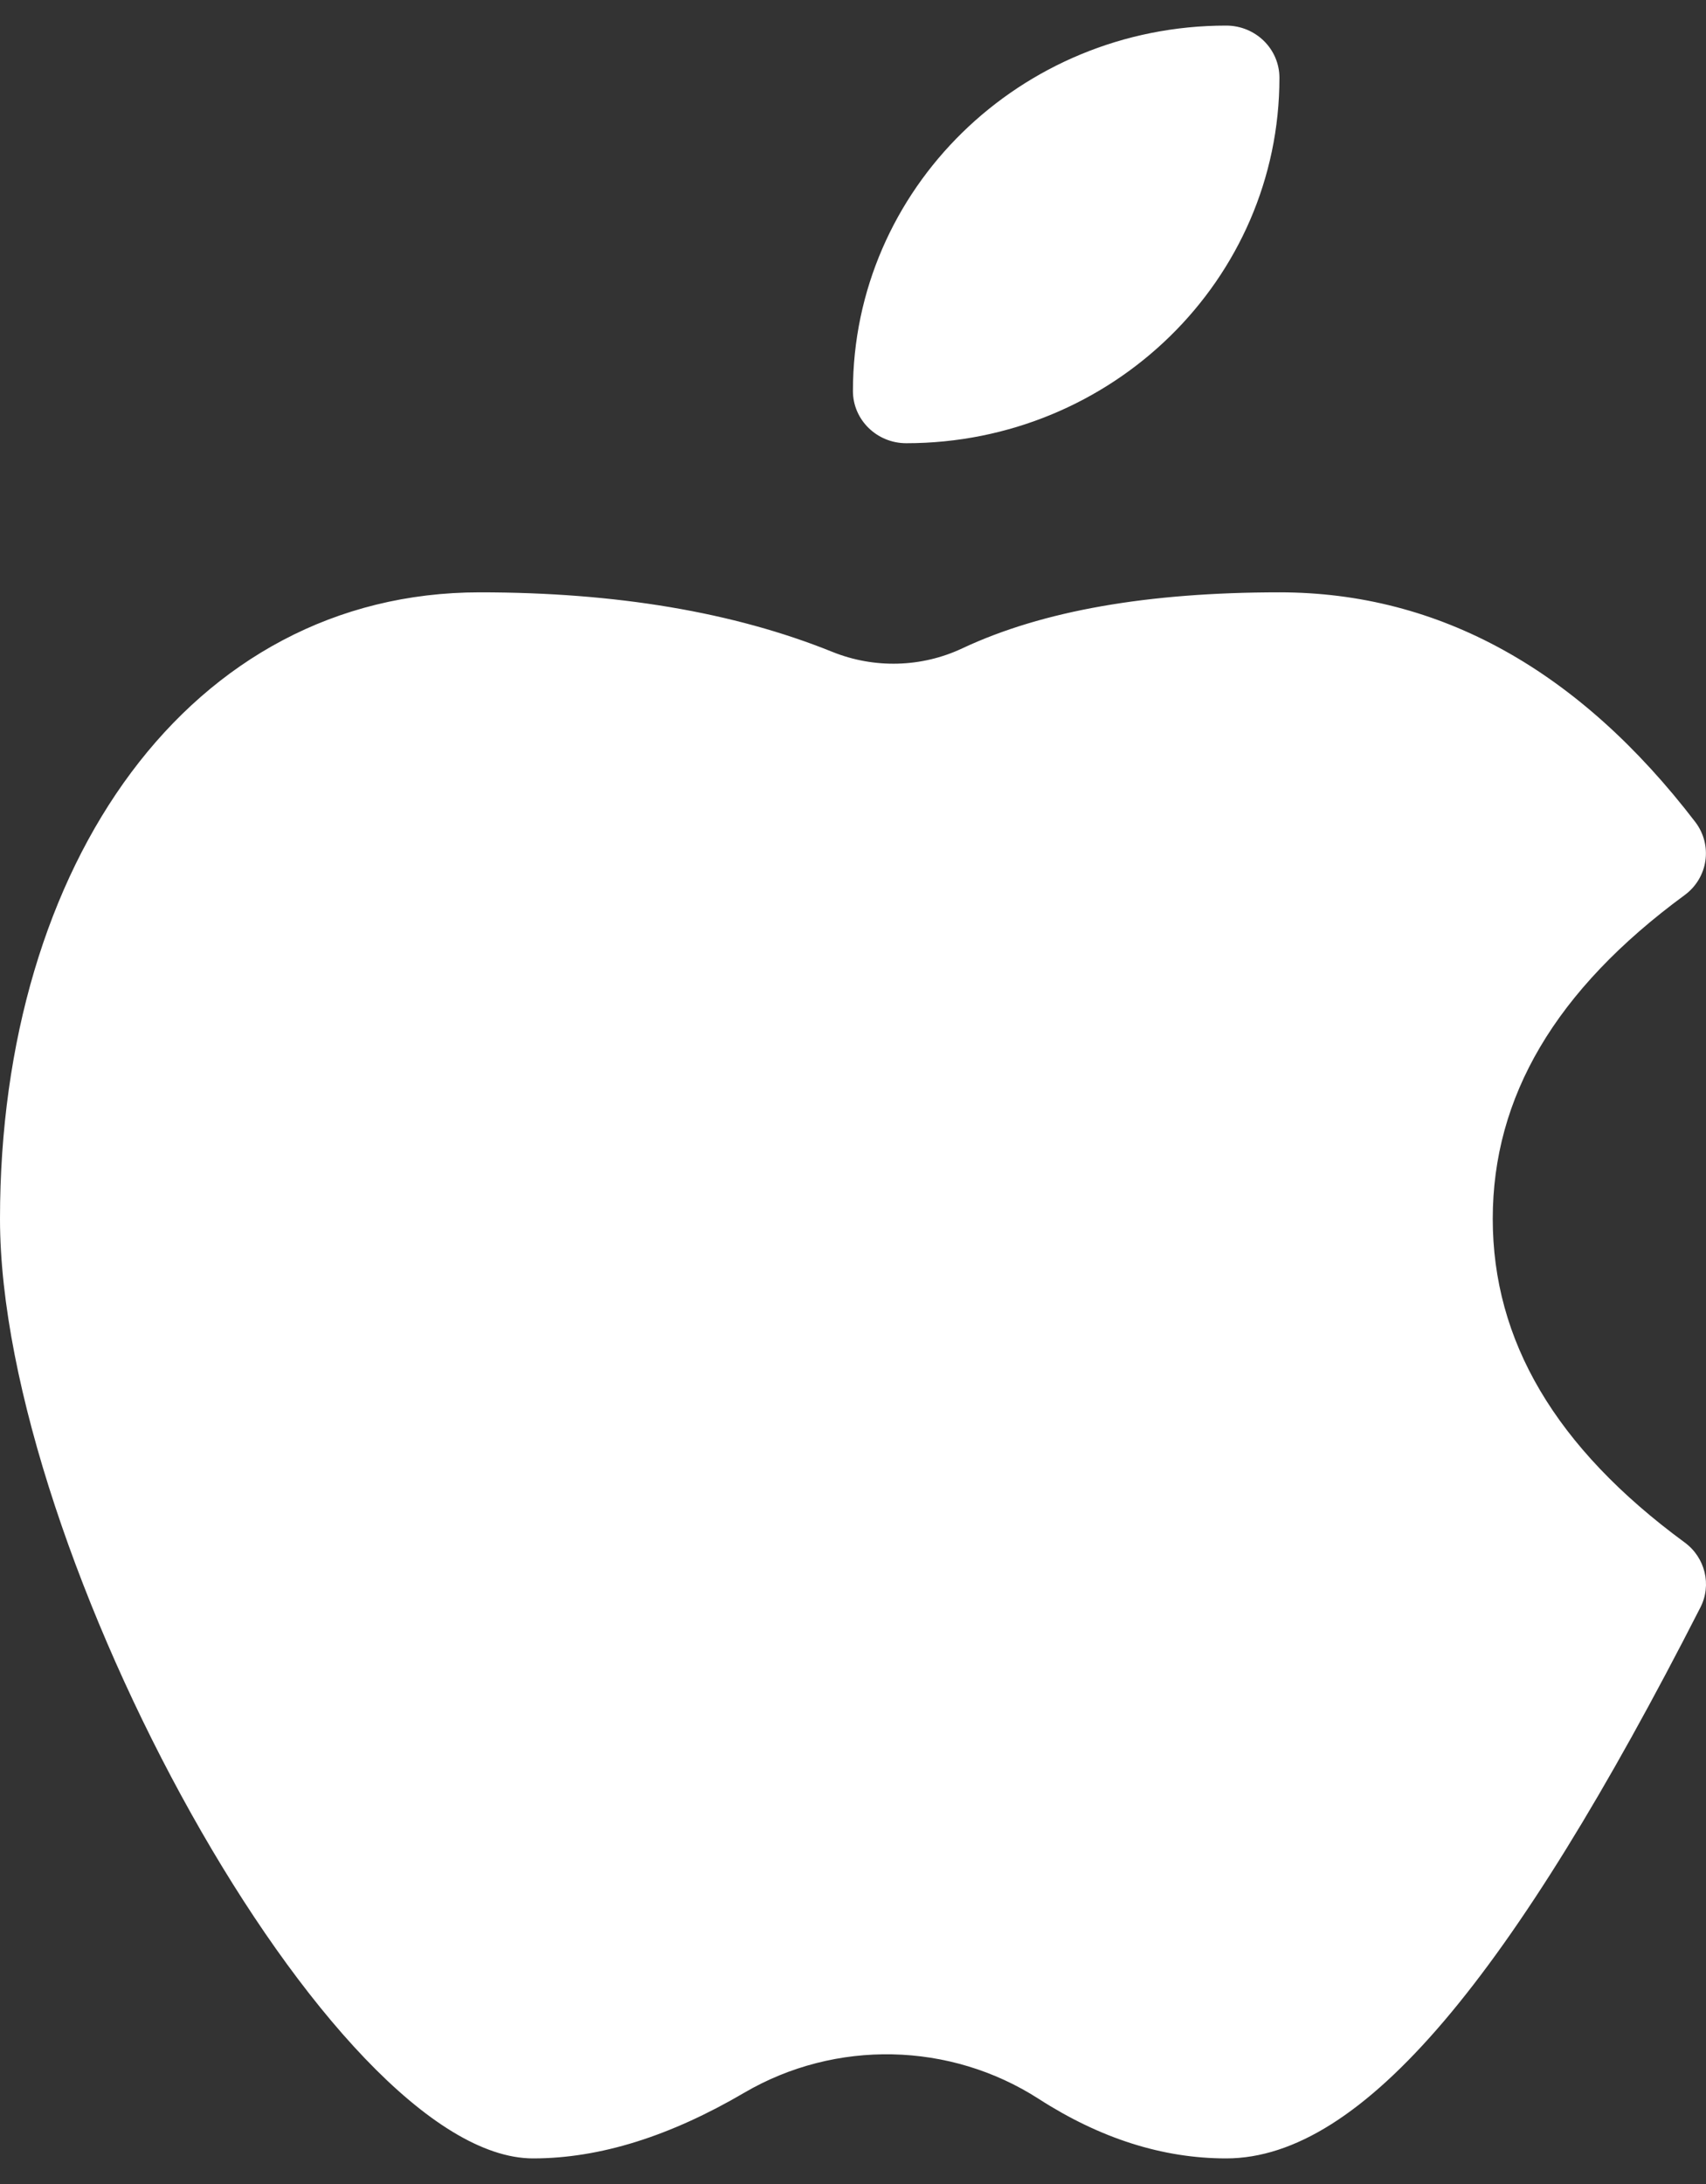 <svg width="25" height="32" viewBox="0 0 25 32" fill="none" xmlns="http://www.w3.org/2000/svg">
<rect x="0" y="0" width="25" height="32" fill="#333333" stroke="none"/>
<path d="M13.28 6.494C12.849 6.494 12.499 6.151 12.499 5.729C12.499 2.772 14.949 0.375 17.968 0.375C18.401 0.375 18.749 0.718 18.749 1.14C18.749 4.097 16.3 6.494 13.28 6.494Z" fill="white"/>
<path d="M24.687 22.6C24.989 22.821 25.087 23.224 24.917 23.554C22.167 28.942 19.973 31.625 17.968 31.625C17.036 31.625 16.119 31.33 15.225 30.755C13.923 29.915 12.244 29.88 10.906 30.663C9.823 31.298 8.792 31.625 7.812 31.625C4.864 31.625 0 22.736 0 17.858C0 12.65 2.789 8.679 7.031 8.679C9.026 8.679 10.75 8.967 12.197 9.551C12.811 9.799 13.505 9.781 14.103 9.499C15.278 8.947 16.826 8.679 18.75 8.679C21.097 8.679 23.142 9.823 24.843 12.044C25.101 12.383 25.032 12.861 24.687 13.115C22.789 14.509 21.875 16.075 21.875 17.858C21.875 19.64 22.789 21.206 24.687 22.6Z" fill="white"/>
</svg>

